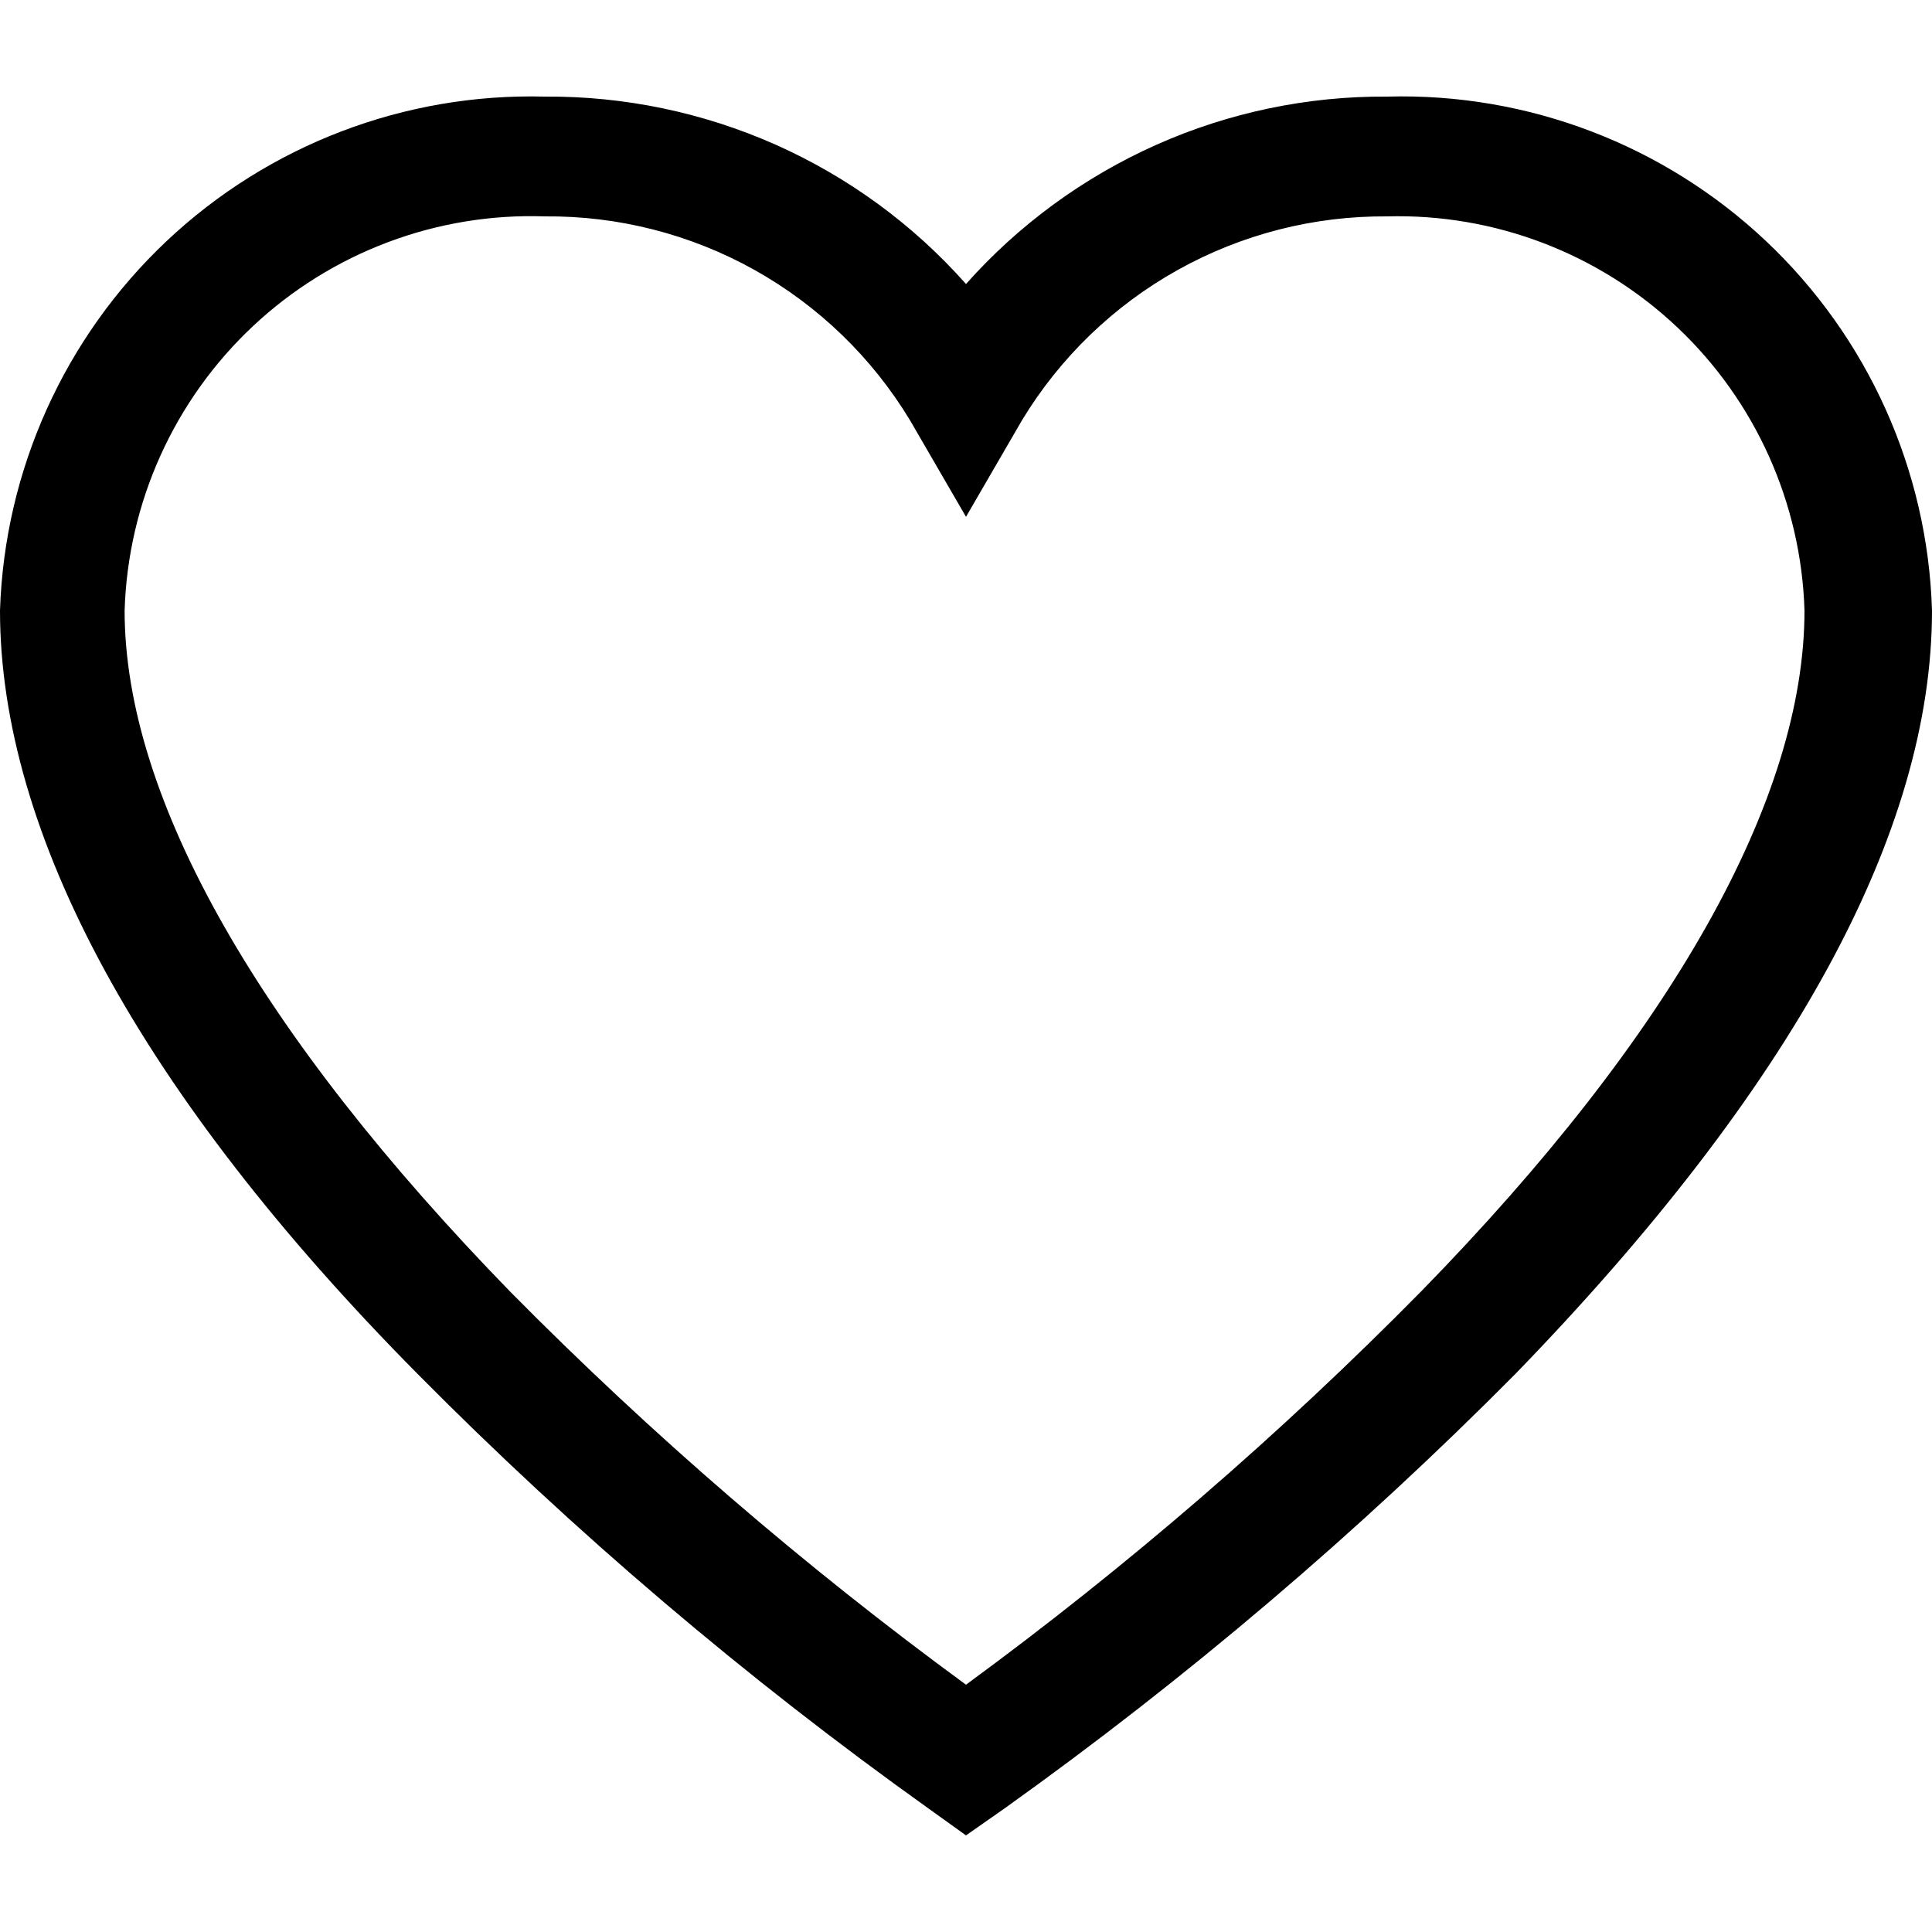 <svg width="20" height="20" viewBox="0 0 20 20" fill="none" xmlns="http://www.w3.org/2000/svg">
<g clip-path="url(#clip0_1_3513)">
<path d="M14.36 1C13.537 0.994 12.722 1.164 11.97 1.499C11.219 1.834 10.547 2.325 10 2.94C9.454 2.324 8.782 1.833 8.03 1.498C7.278 1.164 6.463 0.994 5.64 1C4.188 0.962 2.78 1.5 1.723 2.497C0.667 3.494 0.047 4.868 0 6.32C0 8.62 1.45 11.32 4.32 14.22C5.952 15.868 7.722 17.373 9.61 18.72L10 19L10.4 18.72C12.287 17.372 14.057 15.867 15.69 14.22C18.55 11.27 20 8.62 20 6.32C19.956 4.867 19.337 3.491 18.28 2.494C17.222 1.497 15.813 0.96 14.36 1ZM14.71 13.37C13.251 14.85 11.676 16.211 10 17.44C8.325 16.214 6.75 14.856 5.29 13.38C2.69 10.71 1.29 8.27 1.29 6.32C1.307 5.766 1.433 5.221 1.661 4.716C1.889 4.211 2.214 3.756 2.618 3.377C3.022 2.998 3.497 2.702 4.016 2.507C4.534 2.312 5.086 2.221 5.64 2.24C6.399 2.233 7.147 2.424 7.81 2.794C8.472 3.164 9.027 3.7 9.42 4.35L10 5.35L10.58 4.35C10.973 3.701 11.528 3.165 12.191 2.795C12.854 2.425 13.601 2.234 14.36 2.24C15.473 2.21 16.553 2.623 17.363 3.388C18.172 4.152 18.646 5.207 18.68 6.32C18.68 8.27 17.31 10.71 14.71 13.37Z" fill="black"/>
</g>
<defs>
<clipPath id="clip0_1_3513">
<rect width="20" height="20" fill="white"/>
</clipPath>
</defs>
</svg>
